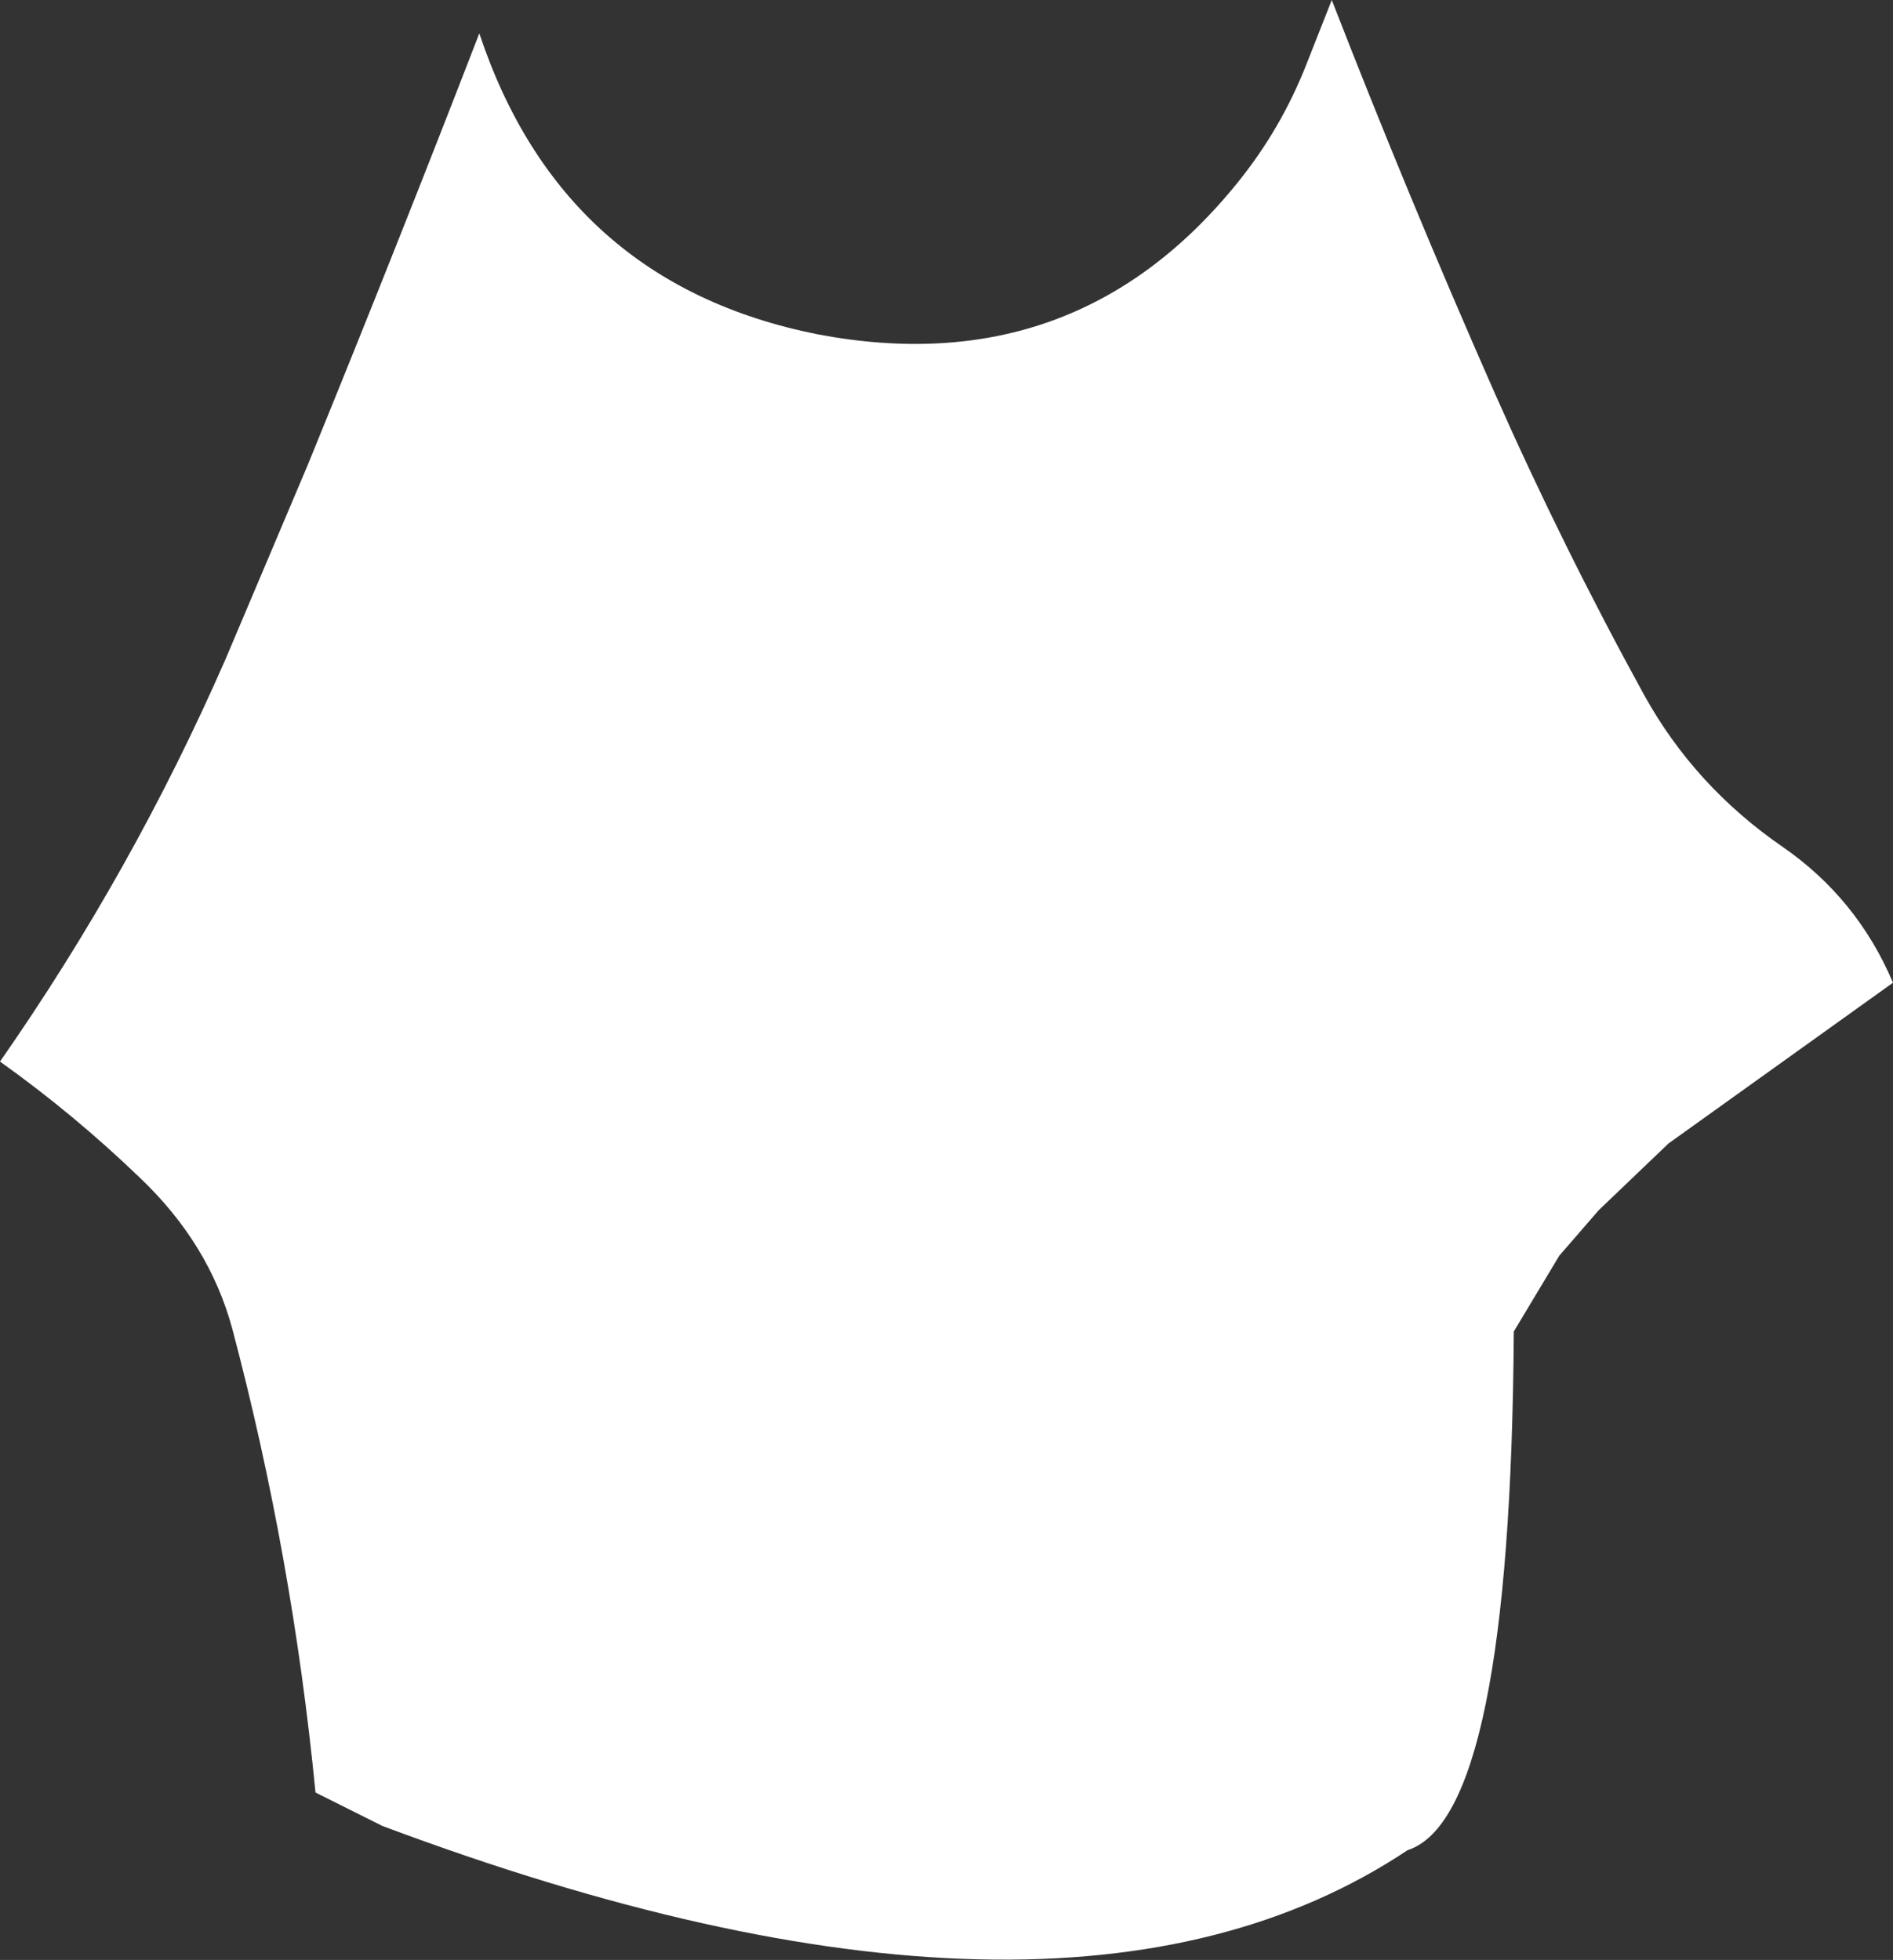 <?xml version="1.0" encoding="UTF-8" standalone="no"?>
<svg xmlns:ffdec="https://www.free-decompiler.com/flash" xmlns:xlink="http://www.w3.org/1999/xlink" ffdec:objectType="shape" height="161.55px" width="156.0px" xmlns="http://www.w3.org/2000/svg">
  <rect width="100%" height="100%" fill="#333333" stroke="none"/>
  <g transform="matrix(1.0, 0.0, 0.0, 1.0, 74.5, -13.5)">
    <path d="M33.2 18.7 L35.25 13.5 Q41.6 29.85 48.7 45.95 54.3 58.6 61.0 70.8 65.15 78.3 72.4 83.3 78.55 87.55 81.5 94.5 L63.0 107.75 57.25 113.25 54.0 117.0 50.25 123.25 Q50.0 163.25 41.5 166.0 13.0 185.0 -43.0 164.0 L-48.5 161.25 Q-50.4 141.75 -55.35 123.05 -57.25 116.0 -63.0 110.55 -68.4 105.35 -74.5 101.0 -63.55 85.3 -55.9 67.8 L-49.15 51.85 Q-41.9 34.1 -35.0 16.25 -28.15 36.85 -7.15 41.05 14.1 45.1 27.45 28.6 31.1 24.1 33.2 18.7" fill="#ffffff" fill-rule="evenodd" stroke="none"/>
  </g>
</svg>
